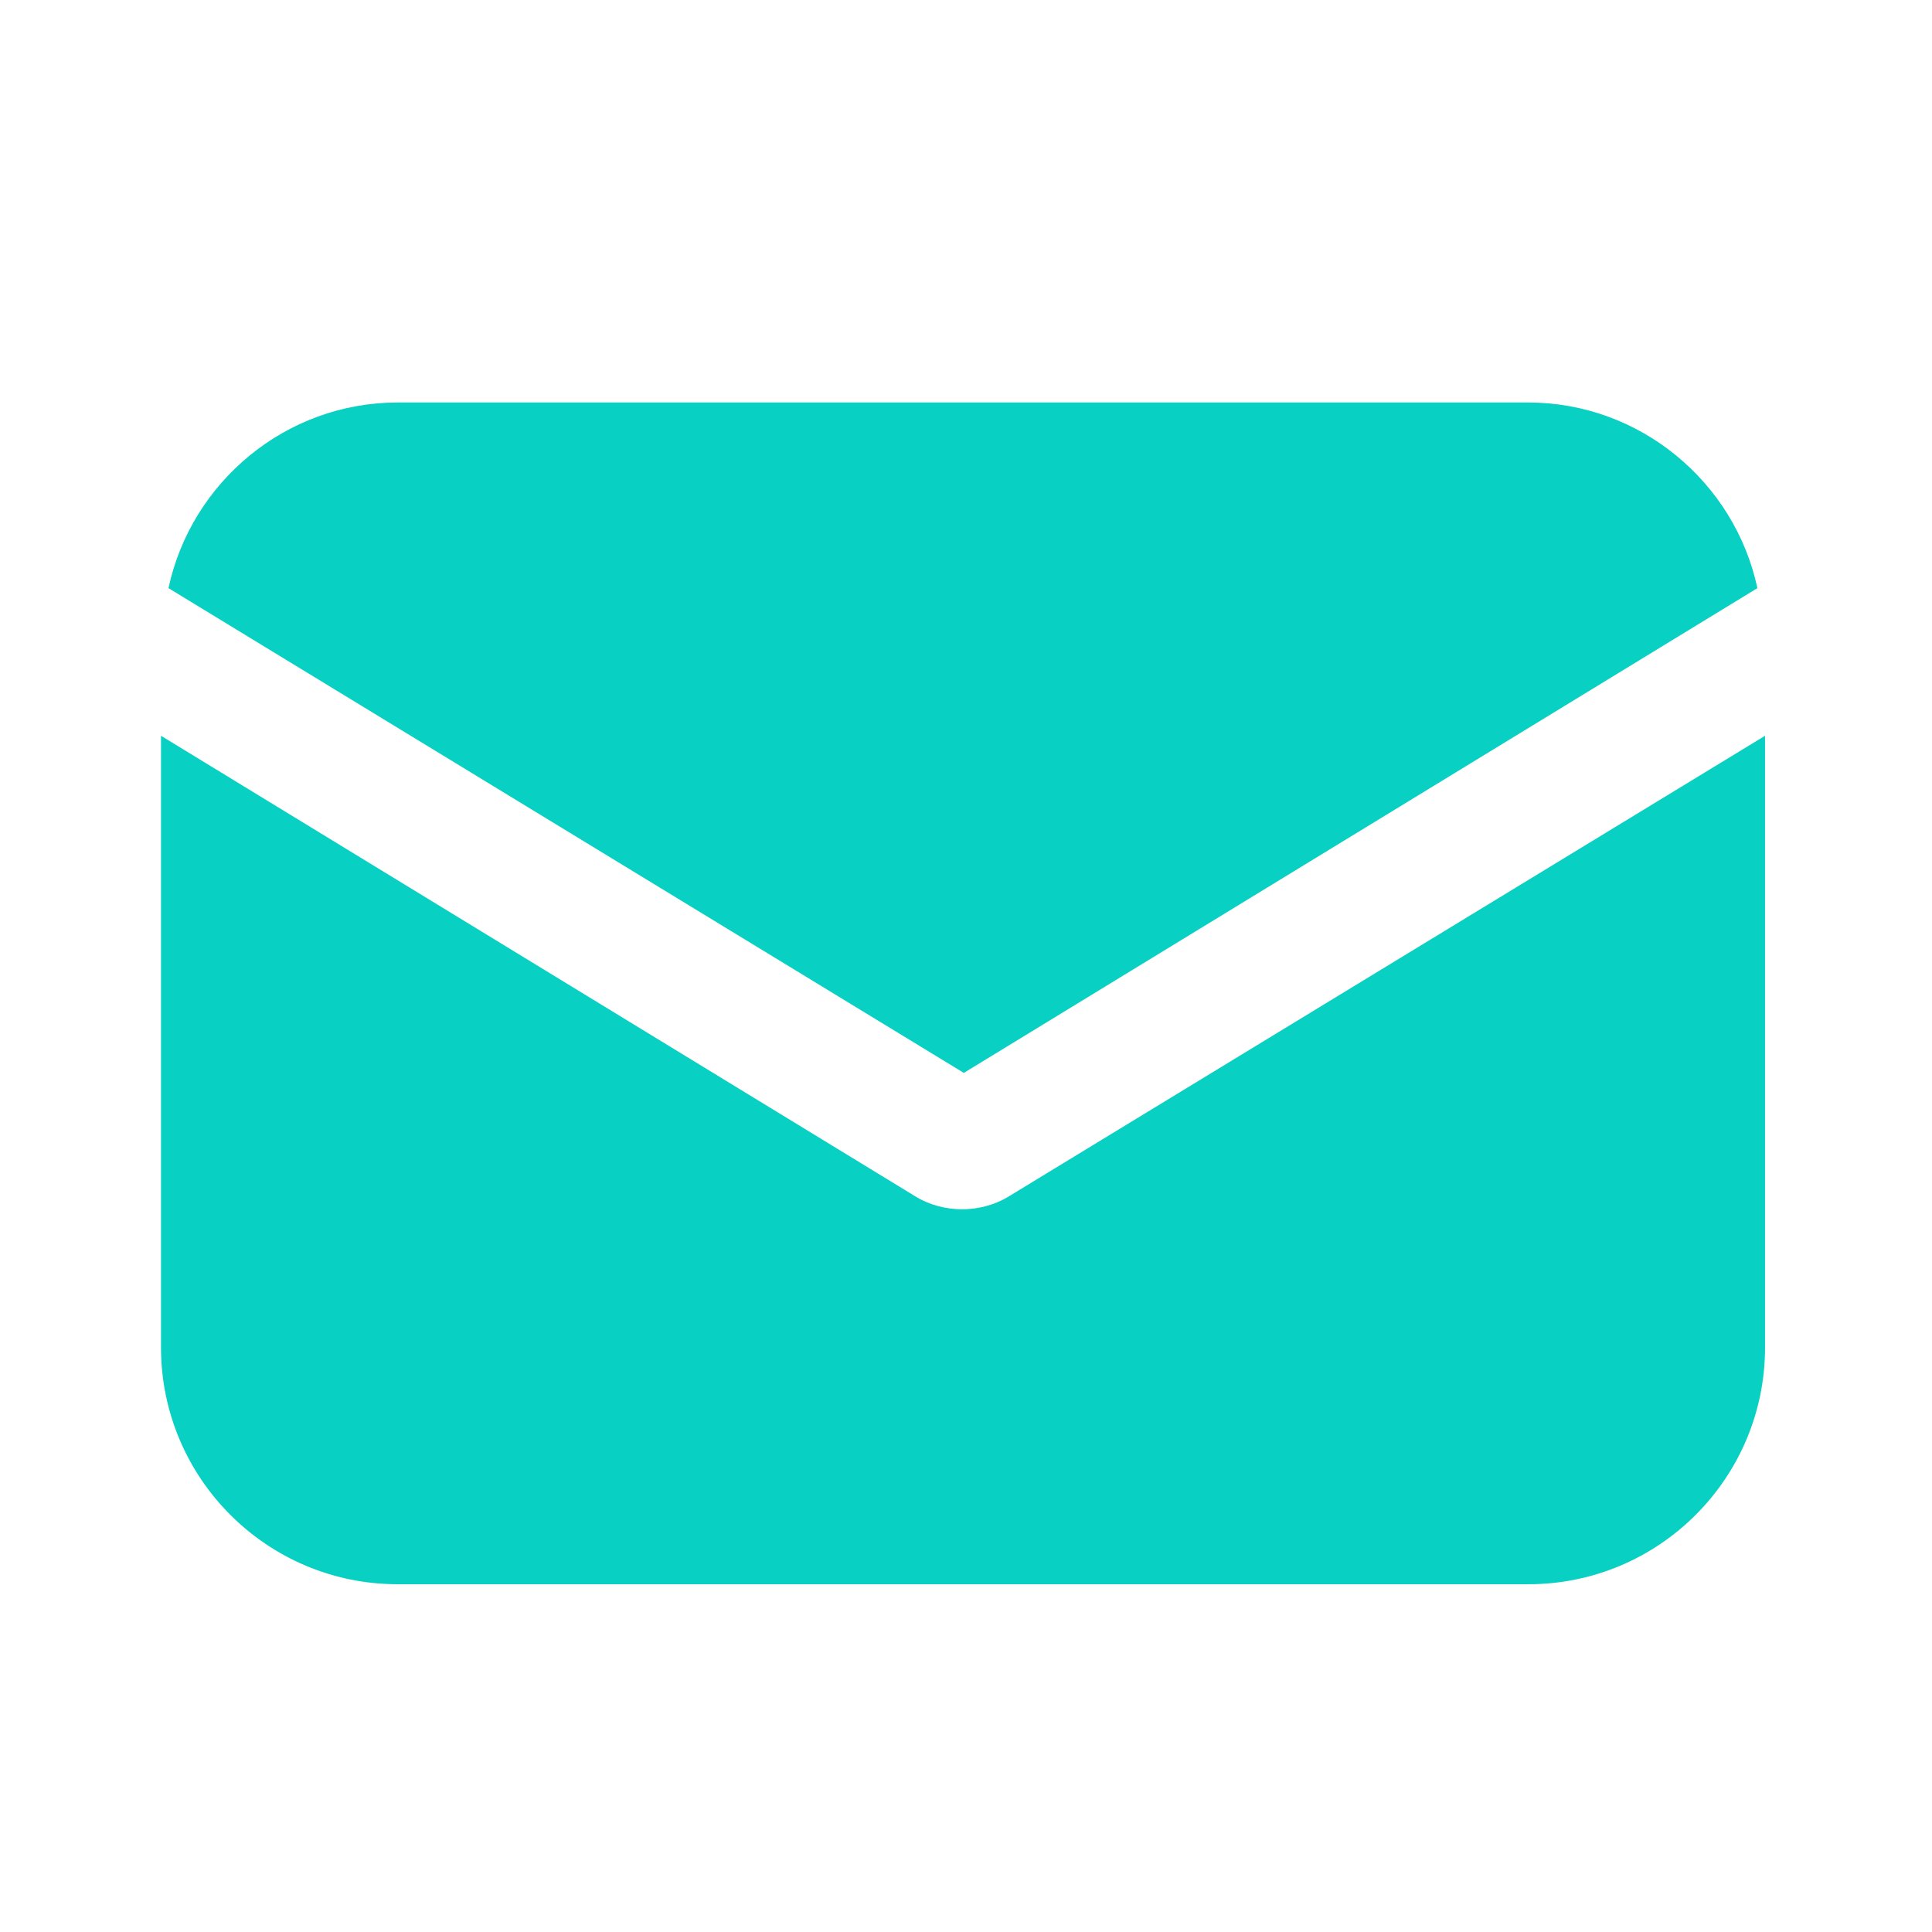 <svg width="24" height="24" viewBox="0 0 24 24" fill="none" xmlns="http://www.w3.org/2000/svg">
<path d="M12.54 14.857C12.351 14.975 12.14 15.022 11.951 15.022C11.763 15.022 11.551 14.975 11.363 14.857L2 9.14V16.739C2 18.362 3.317 19.68 4.941 19.68H18.985C20.609 19.68 21.926 18.362 21.926 16.739V9.14L12.54 14.857Z" fill="#08D0C2"/>
<path d="M18.984 5H4.939C3.551 5 2.375 5.988 2.093 7.306L11.973 13.328L21.831 7.306C21.549 5.988 20.372 5 18.984 5Z" fill="#08D0C2"/>
</svg>
